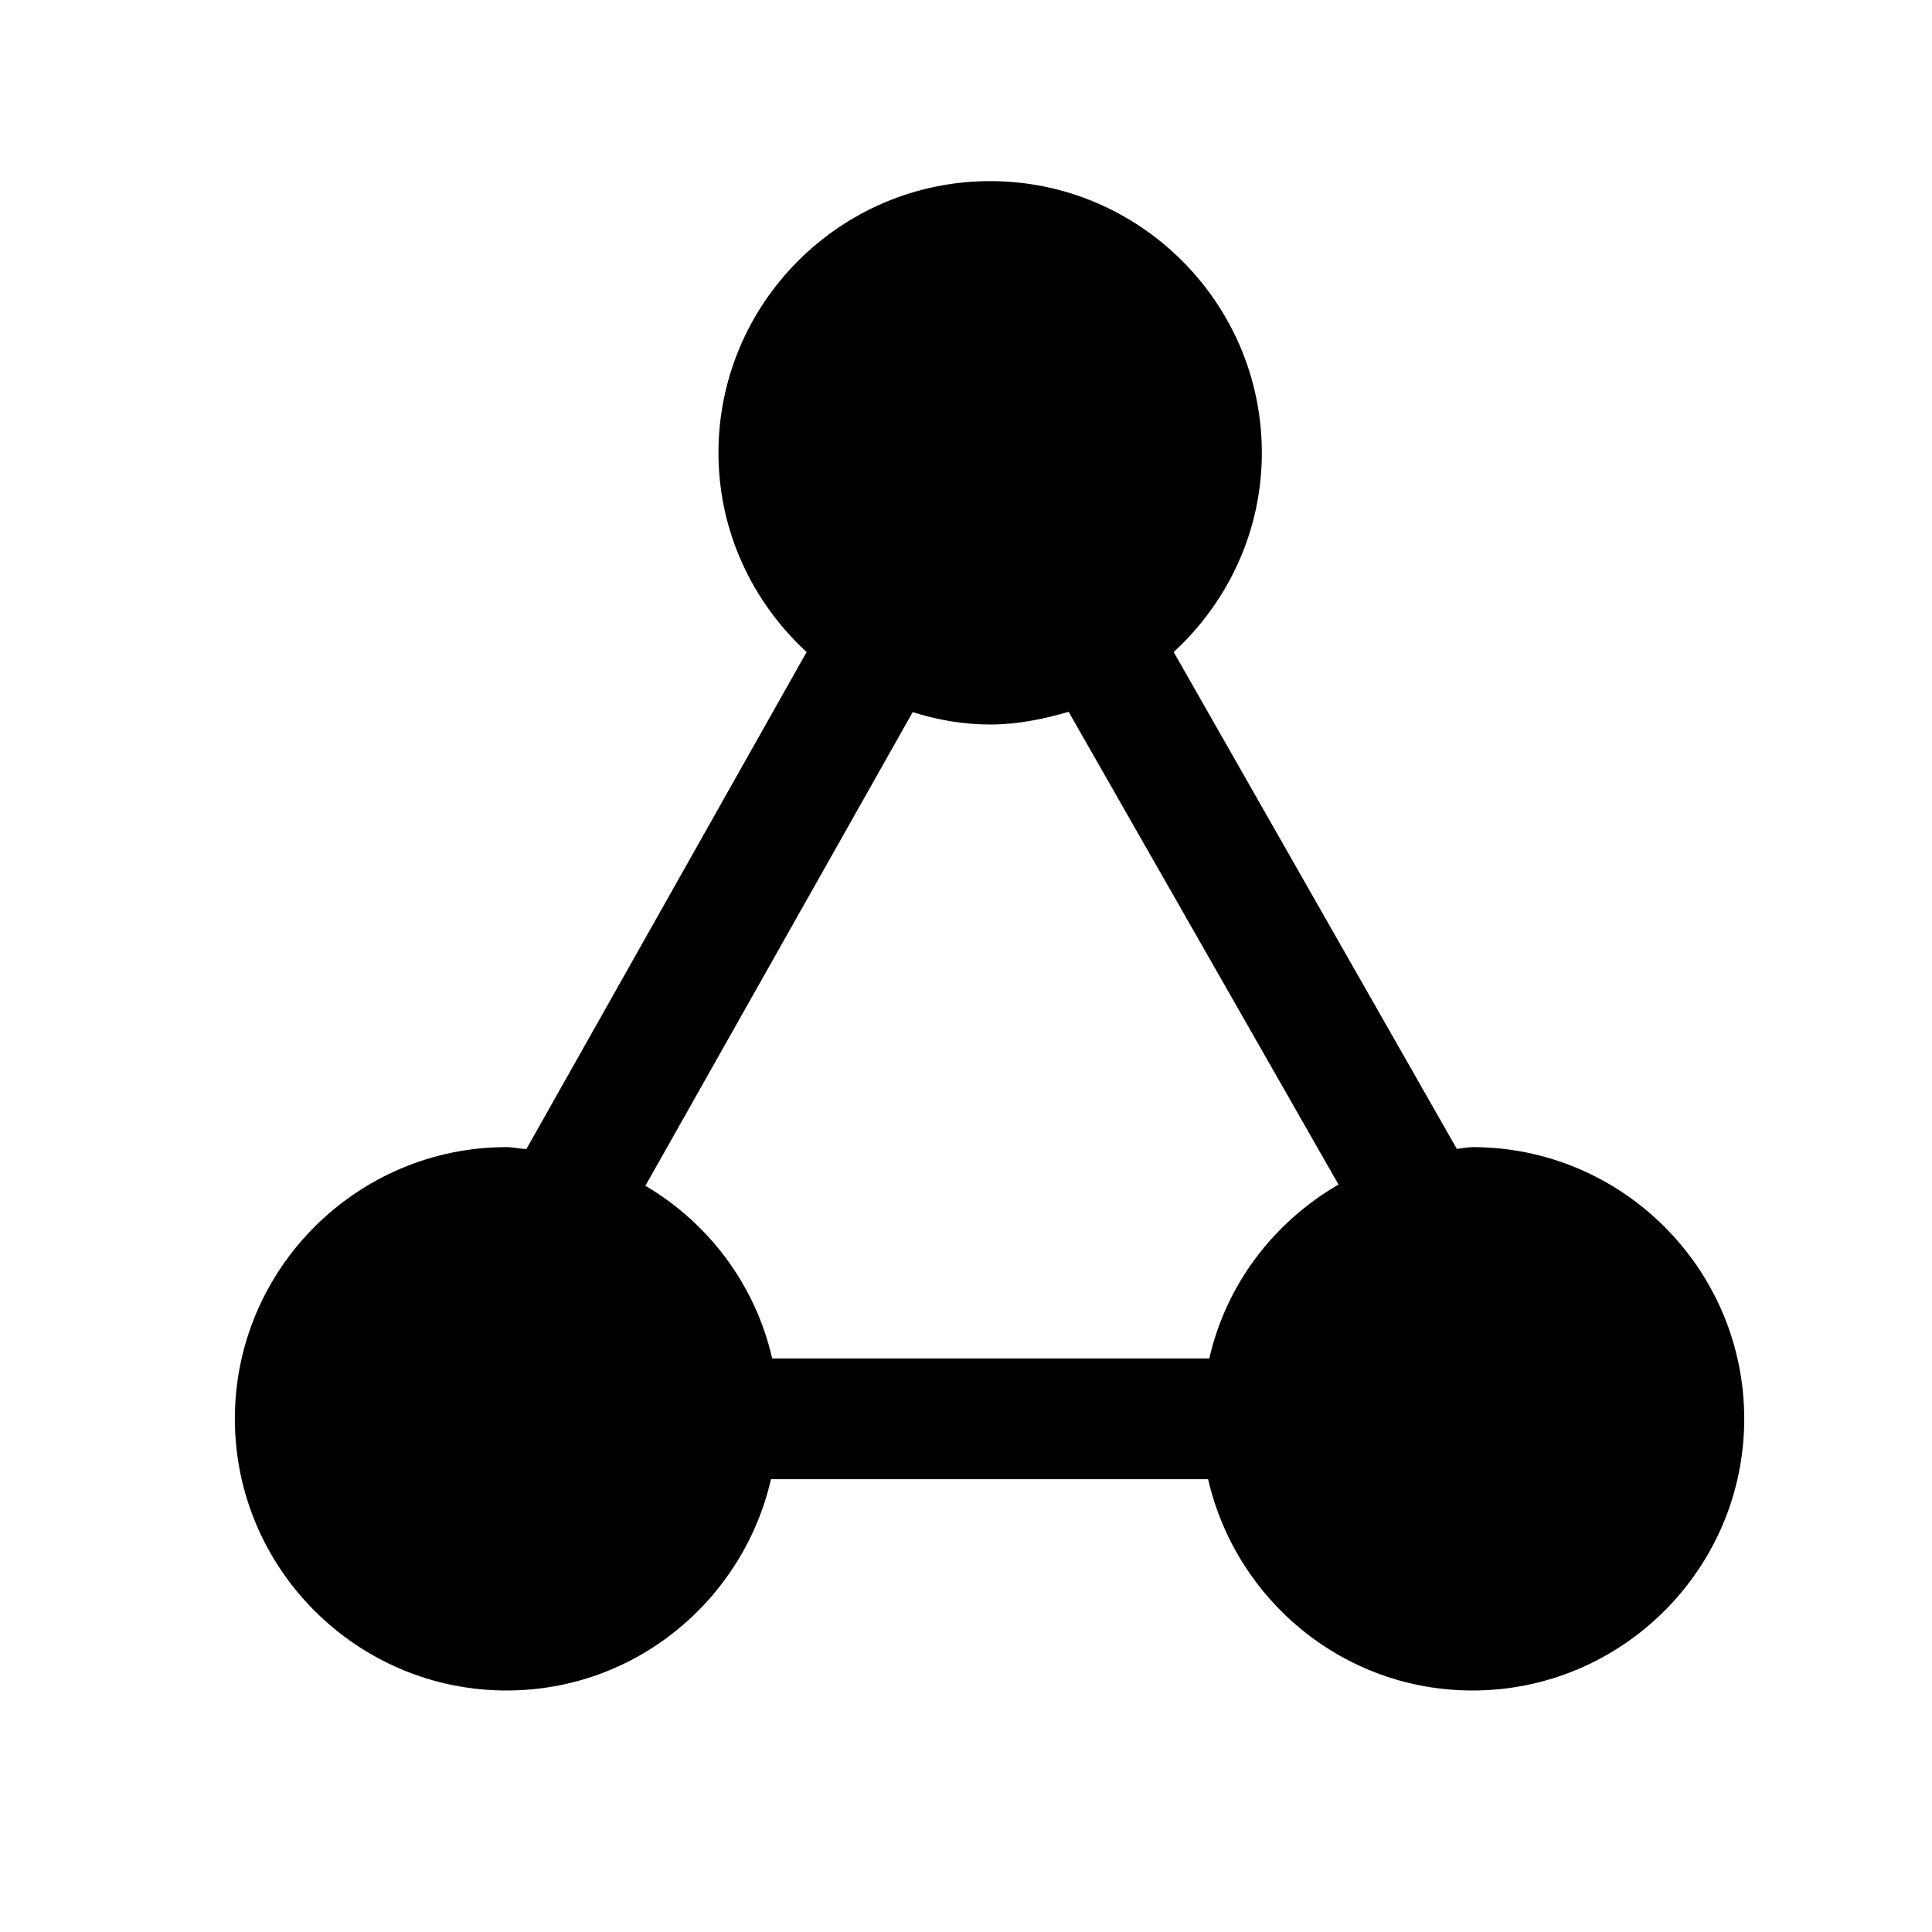 <svg viewBox="0 0 32 32" xmlns="http://www.w3.org/2000/svg">
<path d="M24.4 19C24.31 19 24.22 19.02 24.13 19.03L19.44 10.8C20.33 9.98 20.9 8.81 20.9 7.5C20.9 5.02 18.88 3 16.4 3C13.92 3 11.9 5.02 11.9 7.5C11.9 8.81 12.47 9.98 13.36 10.8L8.72 19.03C8.61 19.03 8.51 19 8.39 19C5.91 19 3.89 21.02 3.89 23.5C3.89 25.98 5.91 28 8.39 28C10.53 28 12.31 26.5 12.77 24.5H20.01C20.47 26.5 22.25 28 24.39 28C26.87 28 28.89 25.98 28.89 23.5C28.89 21.02 26.87 19 24.39 19H24.4ZM15.1 11.79C15.51 11.92 15.94 12 16.4 12C16.86 12 17.28 11.91 17.7 11.79L22.17 19.62C21.1 20.24 20.31 21.27 20.03 22.5H12.79C12.51 21.28 11.74 20.26 10.69 19.64L15.12 11.79H15.1Z" fill="black"/>
</svg>